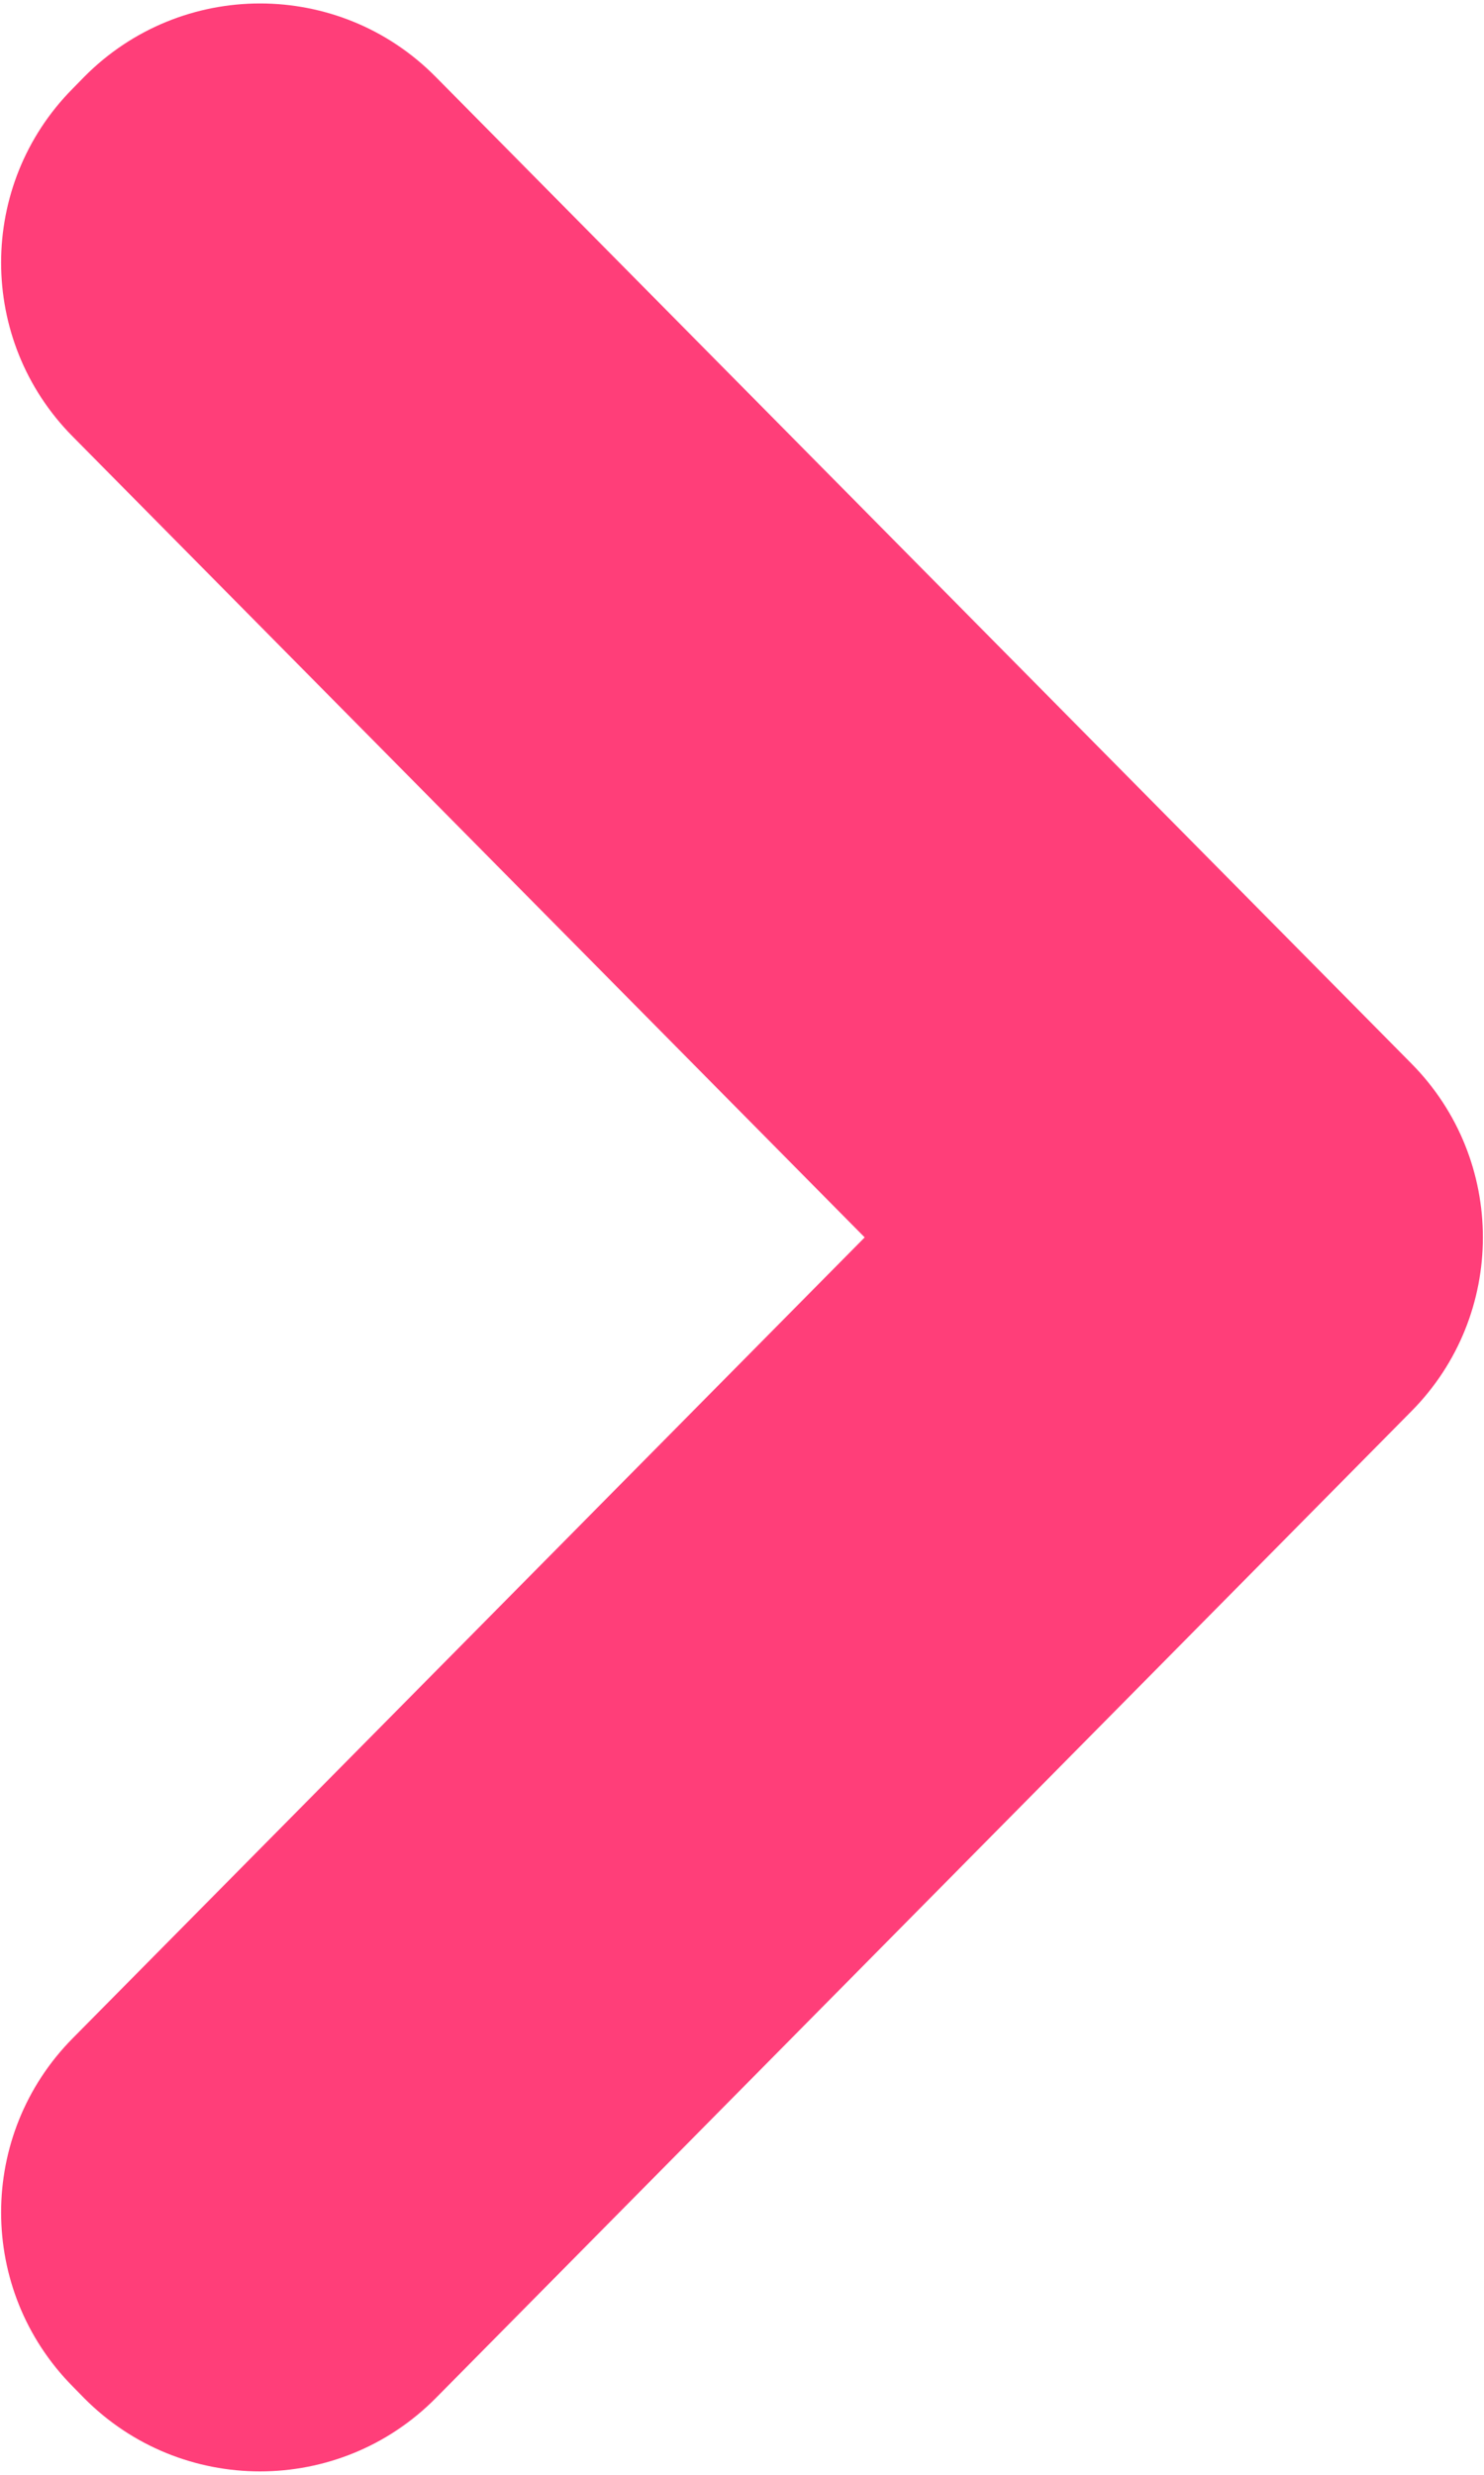 <svg width="6" height="10" viewBox="0 0 6 10" fill="none" xmlns="http://www.w3.org/2000/svg">
  <path fill-rule="evenodd" clip-rule="evenodd" d="M0.294 8.236C-0.092 8.626 -0.092 9.253 0.294 9.643L0.34 9.69C0.732 10.085 1.371 10.085 1.762 9.69L5.706 5.703C6.092 5.314 6.092 4.686 5.706 4.297L1.762 0.311C1.371 -0.085 0.732 -0.085 0.34 0.311L0.294 0.358C-0.092 0.747 -0.092 1.375 0.294 1.764L3.496 5L0.294 8.236Z" fill="#FF3E79"/>
</svg>
